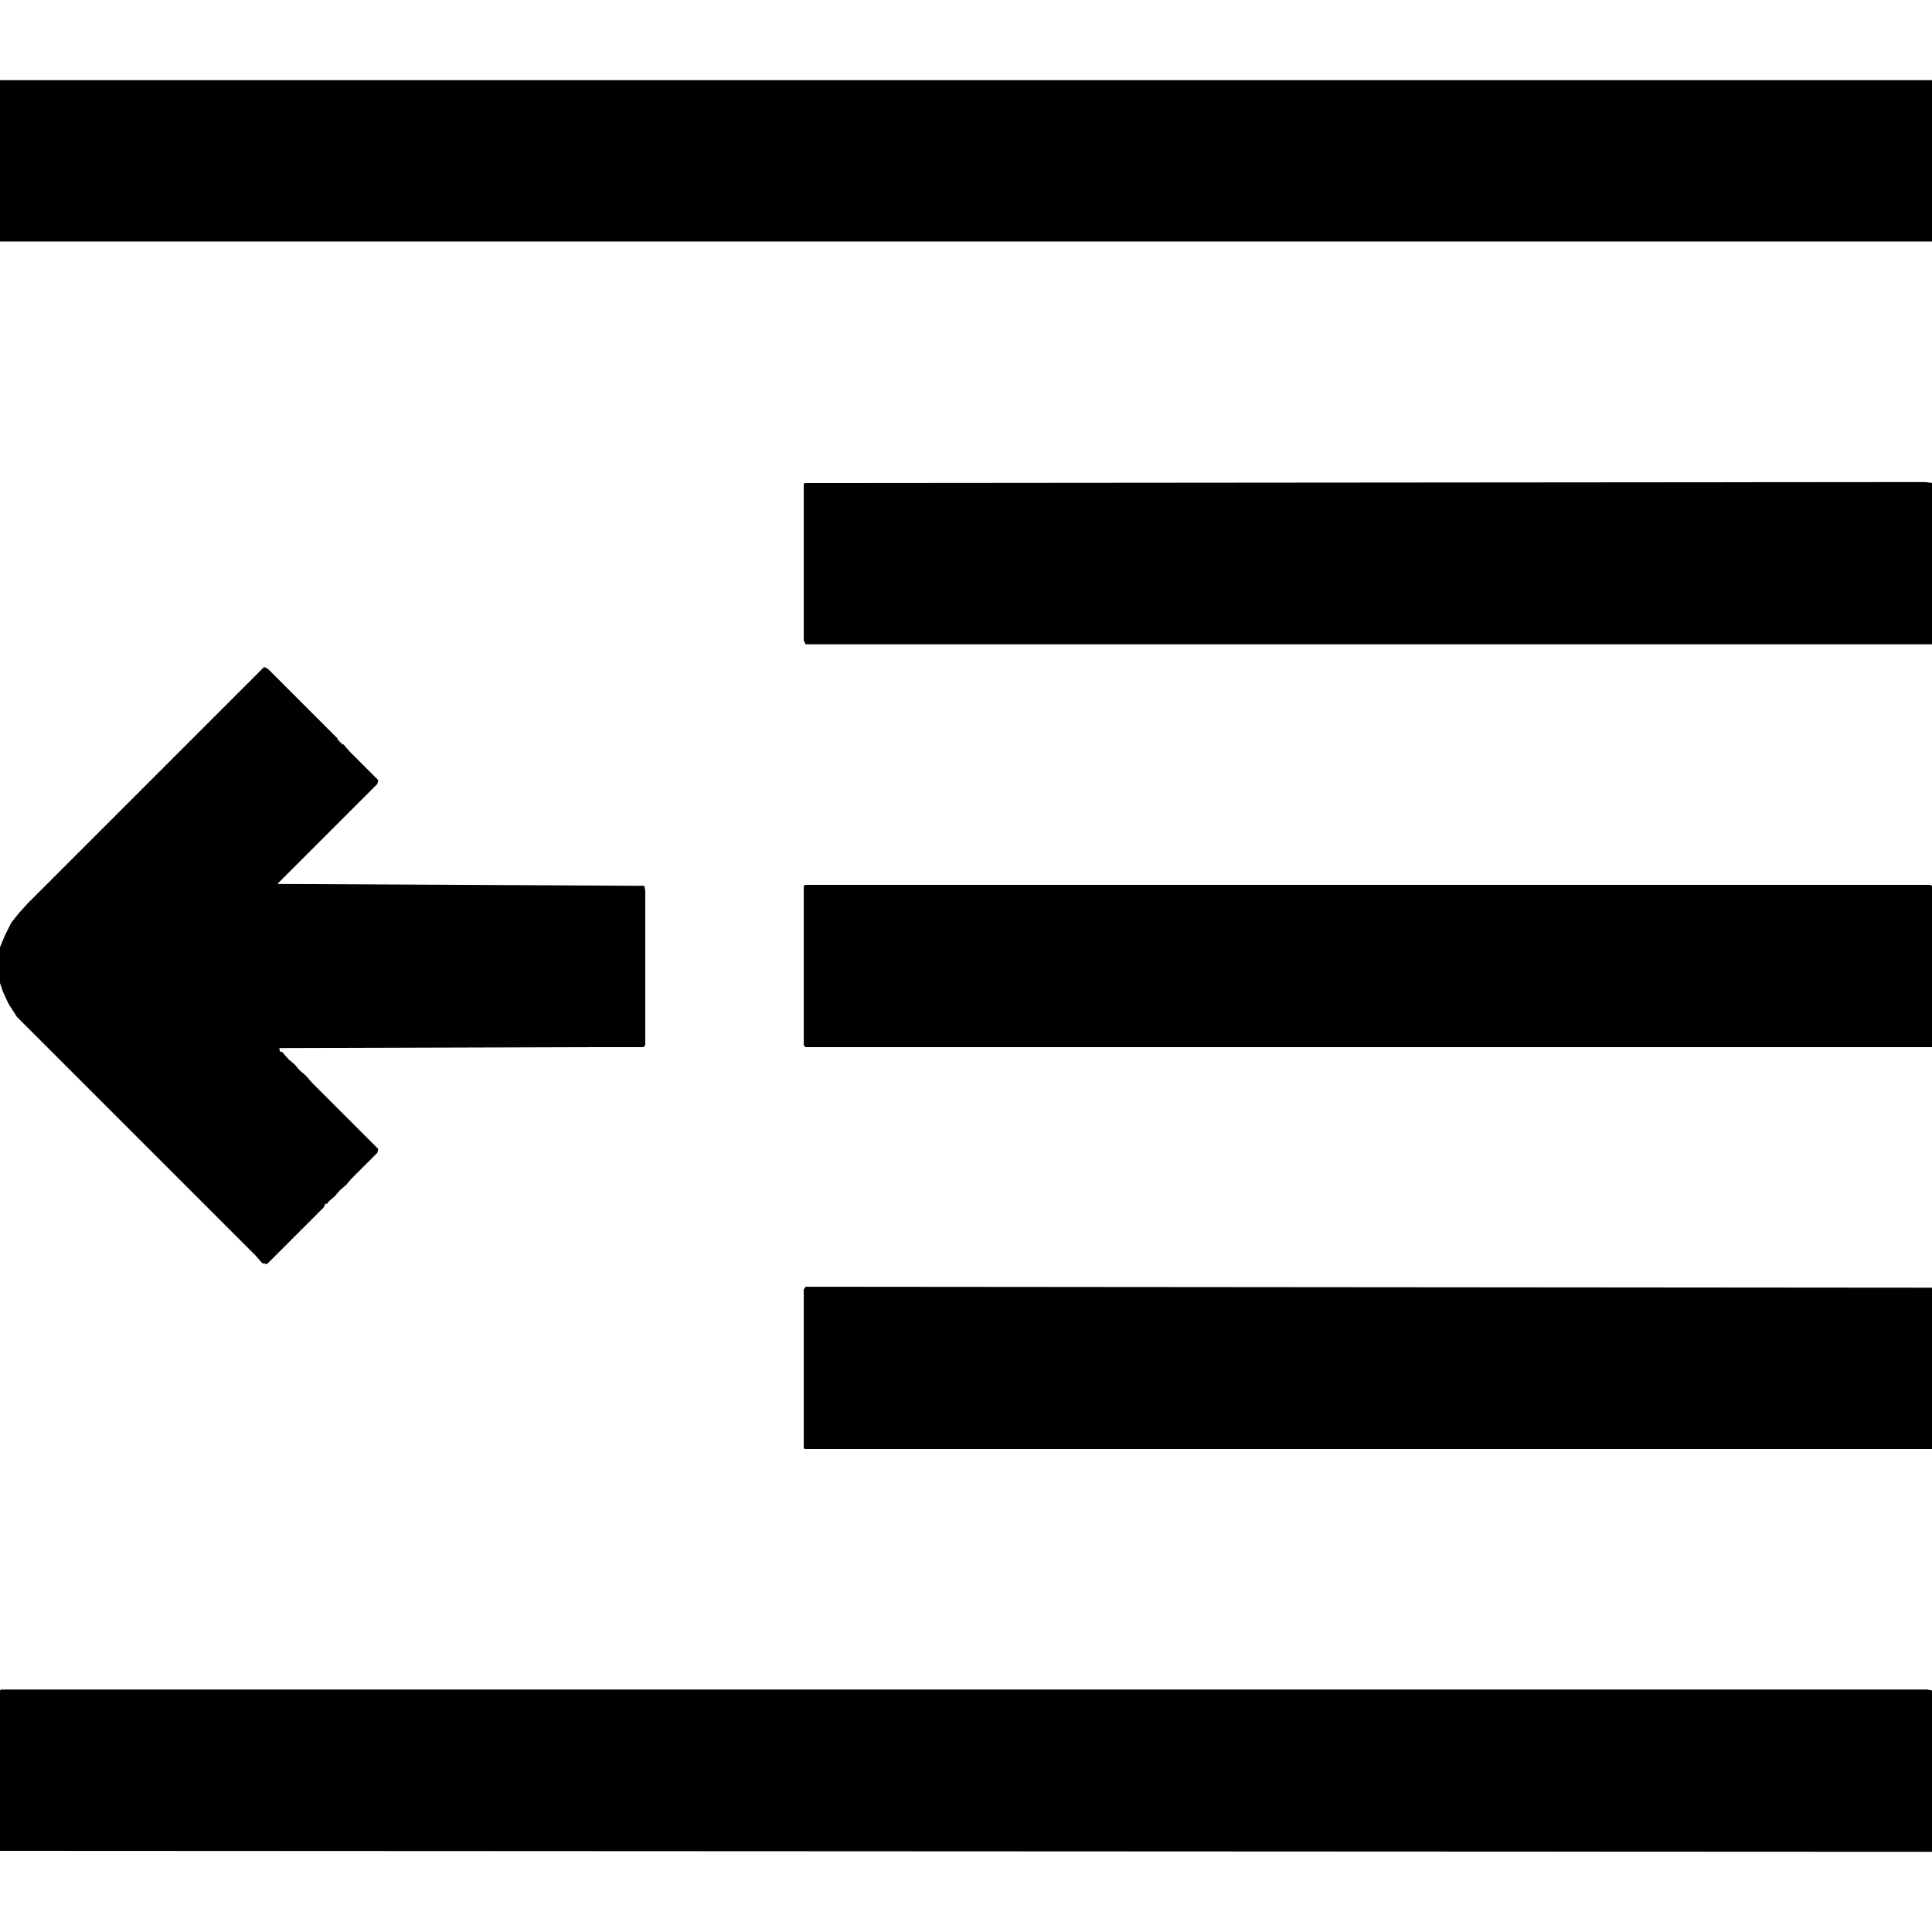 <?xml version="1.0" encoding="UTF-8"?>
<svg version="1.1" viewBox="0 0 2048 2048" width="1280" height="1280" xmlns="http://www.w3.org/2000/svg">
<path transform="translate(0,85)" d="m0 0h2048v171h-2048z"/>
<path transform="translate(1,1791)" d="m0 0h2042l5 1v171l-2048-1v-170z"/>
<path transform="translate(854,938)" d="m0 0h1192l2 1v171h-1194l-2-2v-169z"/>
<path transform="translate(854,1364)" d="m0 0 1194 1v171h-1195l-1-1v-168z"/>
<path transform="translate(2041,511)" d="m0 0 7 1v171h-1194l-2-4v-166l1-1z"/>
<path transform="translate(280,707)" d="m0 0 4 2 74 74v2h2v2h2v2h2l7 8 30 30-1 4-106 106 389 2 1 5v164l-2 2h-54l-332 1 1 4h2l7 8 6 5 6 7 6 5 7 8 70 70-1 4-28 28-5 6-7 6-5 6-7 6-1 2h-2l-2 4-60 60-5-1-7-8-253-253-9-14-6-13-3-9v-38l5-12 7-14 8-10 9-10z"/>
</svg>
